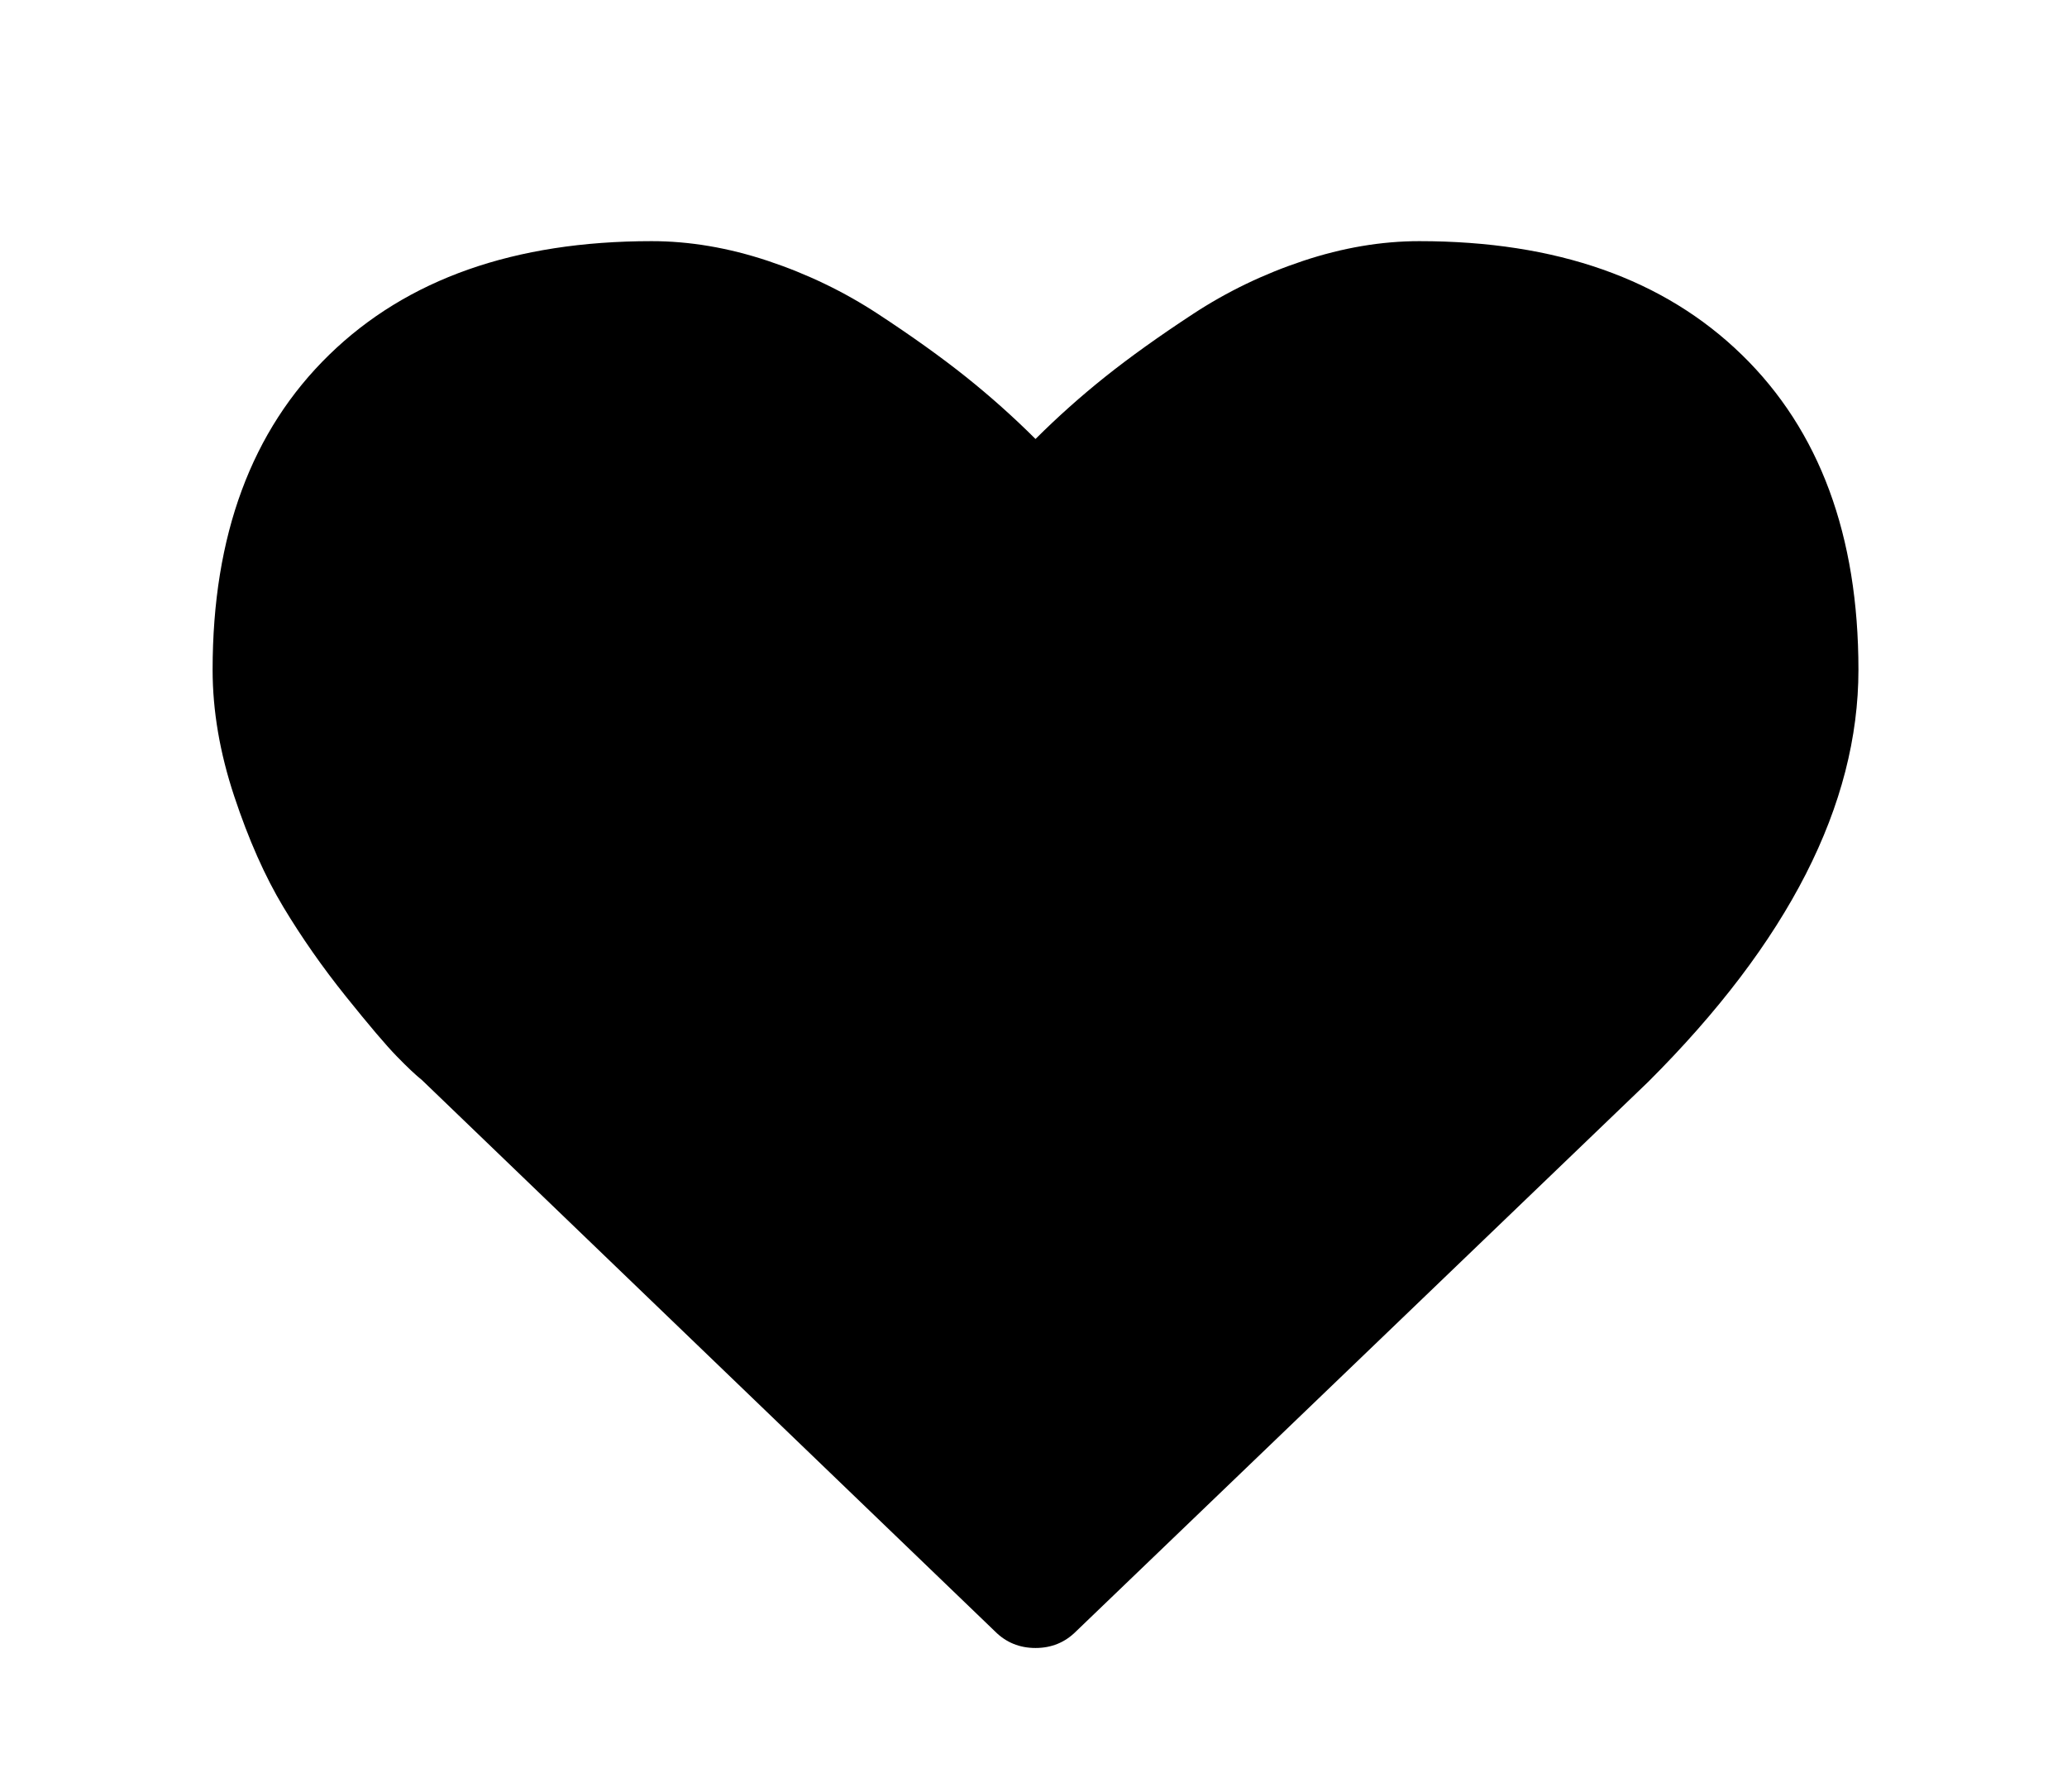 <?xml version="1.0" encoding="UTF-8" standalone="no"?>
<!-- Generator: Adobe Illustrator 16.0.4, SVG Export Plug-In . SVG Version: 6.00 Build 0)  -->

<svg
   xmlns:dc="http://purl.org/dc/elements/1.1/"
   xmlns:cc="http://creativecommons.org/ns#"
   xmlns:rdf="http://www.w3.org/1999/02/22-rdf-syntax-ns#"
   xmlns:svg="http://www.w3.org/2000/svg"
   xmlns="http://www.w3.org/2000/svg"
   xmlns:sodipodi="http://sodipodi.sourceforge.net/DTD/sodipodi-0.dtd"
   xmlns:inkscape="http://www.inkscape.org/namespaces/inkscape"
   version="1.1"
   id="Capa_1"
   x="0px"
   y="0px"
   width="150"
   height="130"
   viewBox="0 0 150 130"
   enable-background="new 0 0 216 146"
   xml:space="preserve"
   inkscape:version="0.48.3.1 r9886"
   sodipodi:docname="icon-heart.svg"><defs
   id="defs7" /><sodipodi:namedview
   pagecolor="#ffffff"
   bordercolor="#666666"
   borderopacity="1"
   objecttolerance="10"
   gridtolerance="10"
   guidetolerance="10"
   inkscape:pageopacity="0"
   inkscape:pageshadow="2"
   inkscape:window-width="640"
   inkscape:window-height="480"
   id="namedview5"
   showgrid="false"
   inkscape:zoom="1.4305556"
   inkscape:cx="108"
   inkscape:cy="73"
   inkscape:window-x="65"
   inkscape:window-y="24"
   inkscape:window-maximized="0"
   inkscape:current-layer="Capa_1" />
<path
   d="m 126.399,25.738 c -5.643,-5.494 -13.441,-8.241 -23.395,-8.241 -2.754,0 -5.565,0.476 -8.431,1.428 -2.866,0.953 -5.533,2.238 -7.997,3.855 -2.466,1.617 -4.587,3.135 -6.365,4.552 -1.777,1.418 -3.465,2.924 -5.065,4.519 -1.6,-1.595 -3.289,-3.101 -5.065,-4.519 -1.778,-1.418 -3.899,-2.935 -6.365,-4.552 -2.466,-1.617 -5.133,-2.902 -7.998,-3.855 -2.866,-0.952 -5.677,-1.428 -8.431,-1.428 -9.953,0 -17.751,2.747 -23.394,8.241 -5.643,5.494 -8.464,13.113 -8.464,22.86 0,2.968 0.523,6.026 1.567,9.171 1.044,3.145 2.233,5.826 3.566,8.041 1.333,2.215 2.844,4.375 4.532,6.48 1.688,2.104 2.922,3.555 3.699,4.352 0.777,0.797 1.388,1.373 1.832,1.727 L 72.213,118.374 c 0.8,0.799 1.778,1.197 2.933,1.197 1.155,0 2.133,-0.399 2.933,-1.196 L 119.602,78.501 c 10.175,-10.144 15.263,-20.113 15.263,-29.904 0,-9.746 -2.822,-17.366 -8.465,-22.86 z"
   id="path3"
   inkscape:connector-curvature="0" />
</svg>
